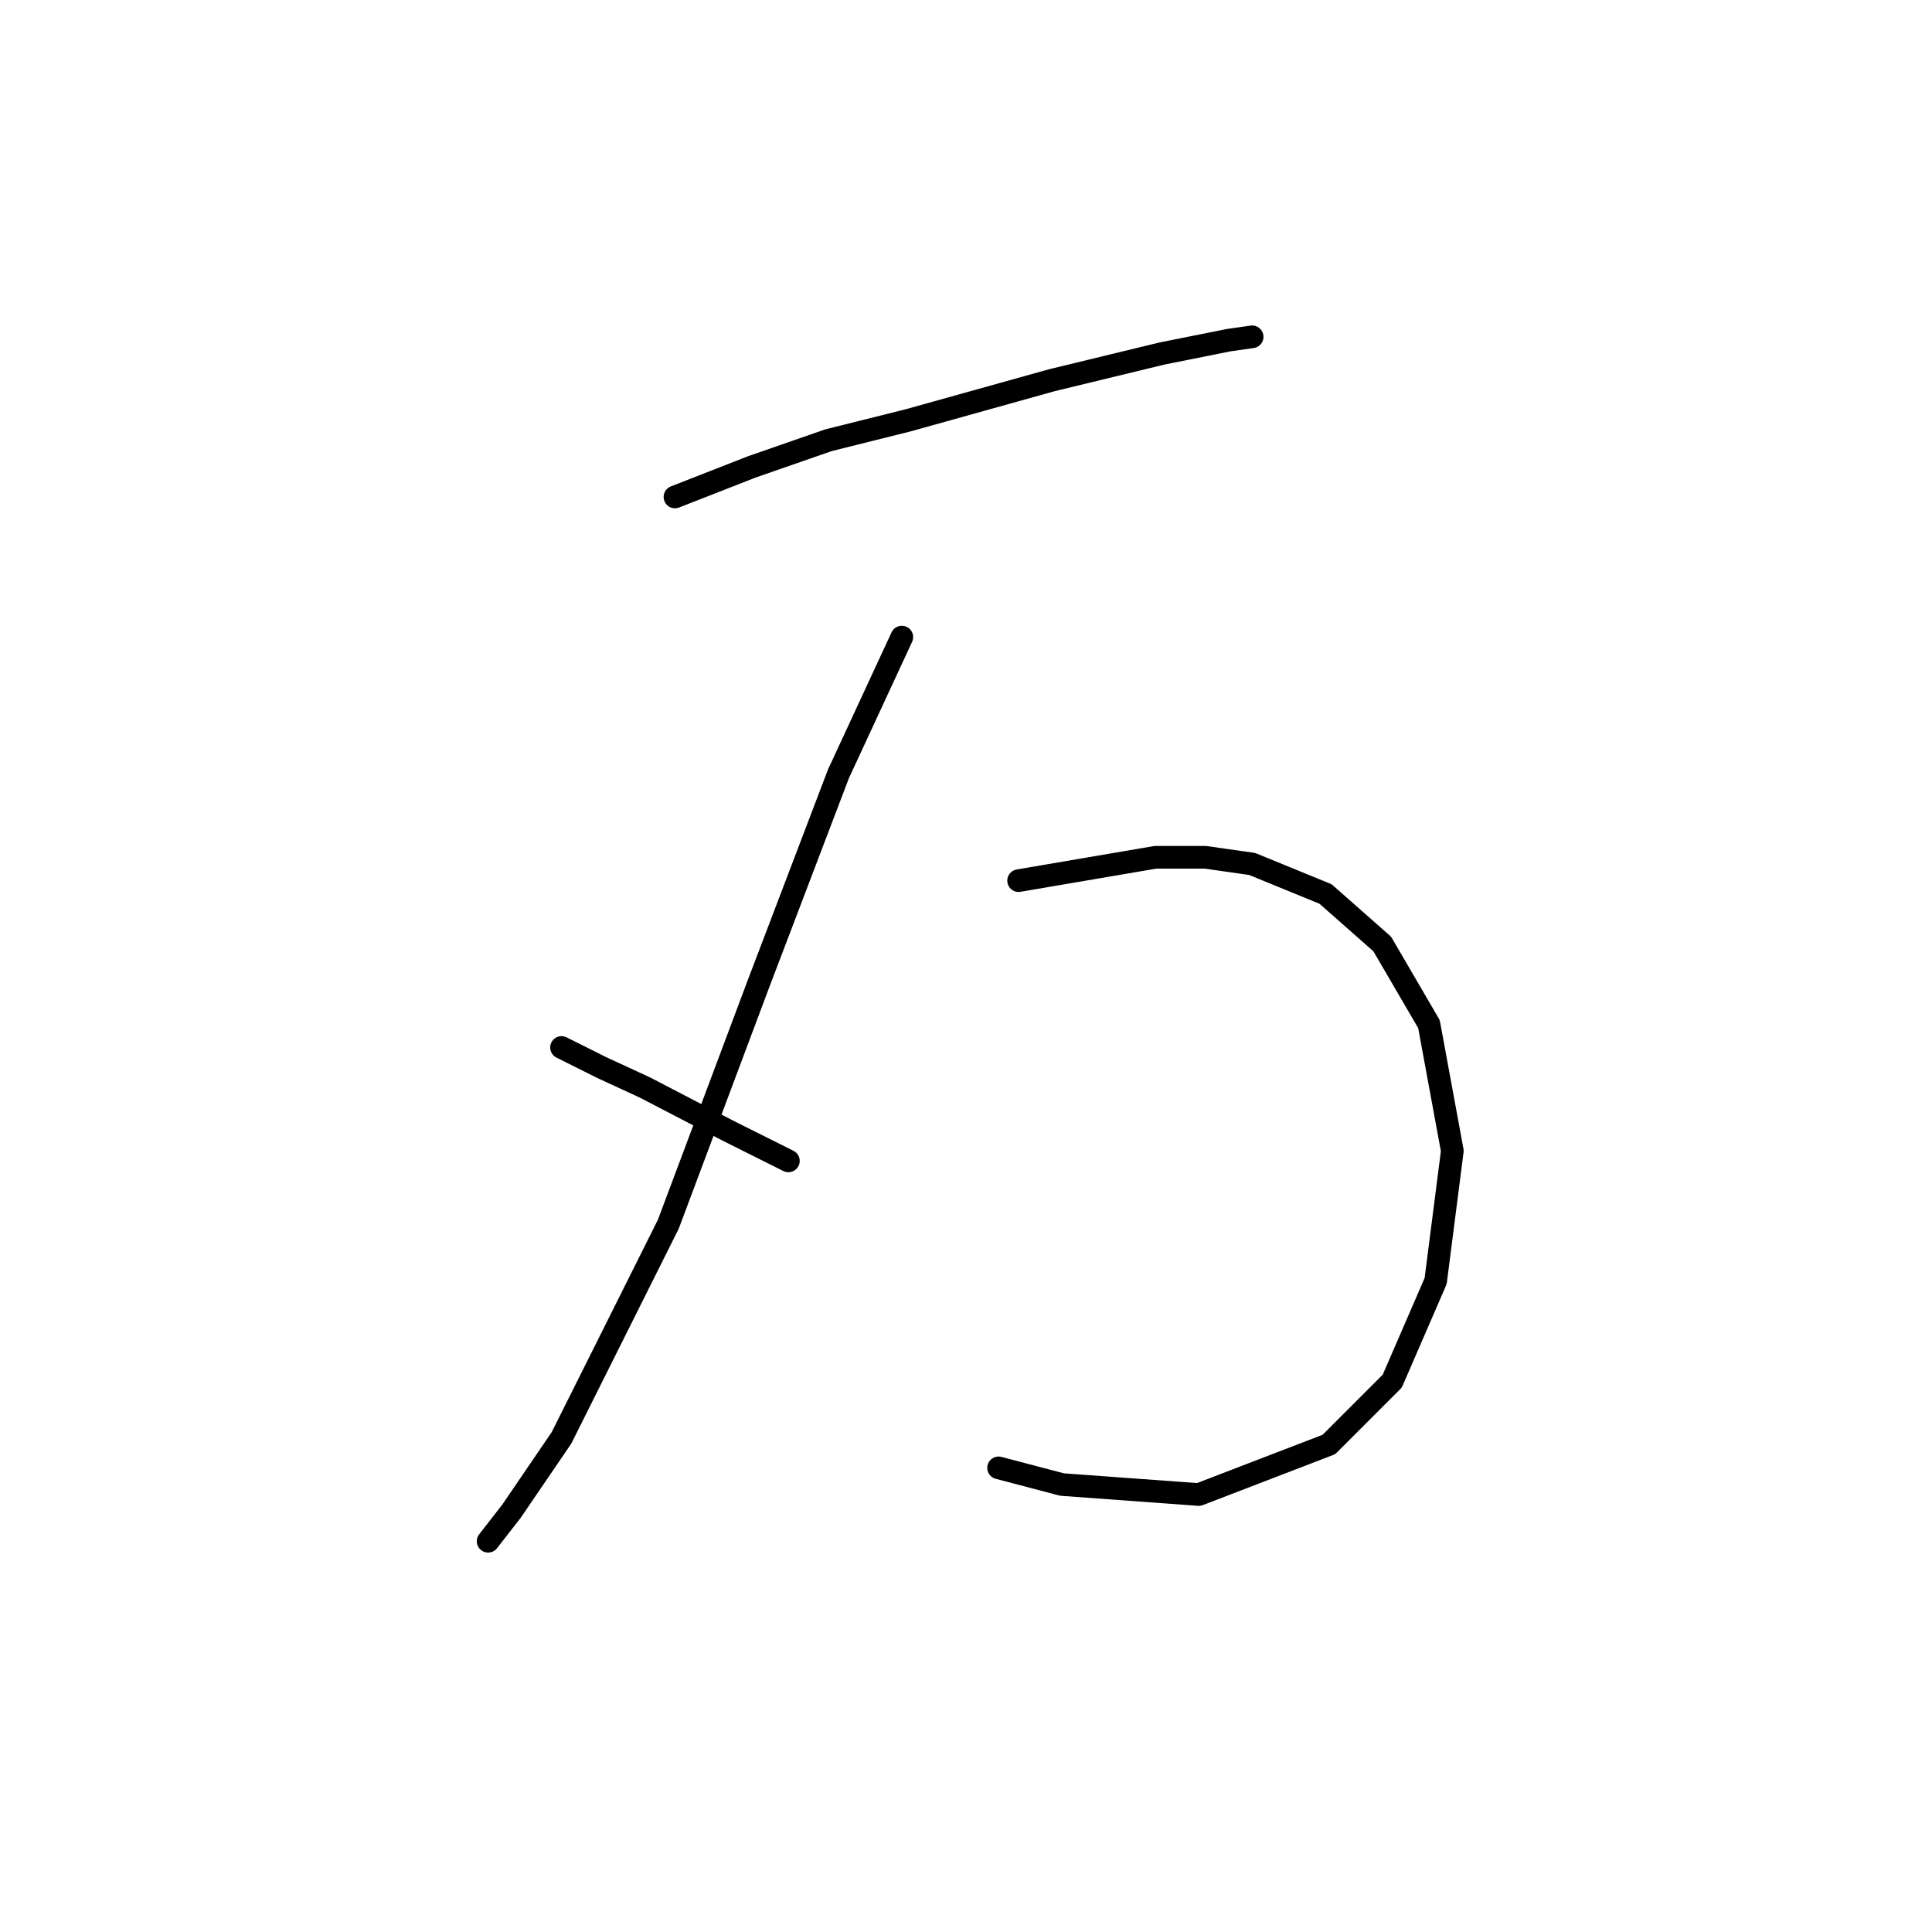 <?xml version="1.0" standalone="no"?>
    <svg width="256" height="256" xmlns="http://www.w3.org/2000/svg" version="1.1">
    <polyline stroke="black" stroke-width="3" stroke-linecap="round" fill="transparent" stroke-linejoin="round" points="89.435 65.85 99.603 61.872 109.771 58.335 120.381 55.682 139.391 50.377 153.979 46.841 162.821 45.072 165.916 44.63 165.916 44.63 " />
        <polyline stroke="black" stroke-width="3" stroke-linecap="round" fill="transparent" stroke-linejoin="round" points="119.497 84.418 111.097 102.544 100.487 130.395 88.551 162.225 83.246 172.835 74.404 190.519 67.773 200.245 64.678 204.223 64.678 204.223 " />
        <polyline stroke="black" stroke-width="3" stroke-linecap="round" fill="transparent" stroke-linejoin="round" points="74.404 138.795 79.709 141.447 85.456 144.1 96.508 149.847 104.466 153.826 104.466 153.826 " />
        <polyline stroke="black" stroke-width="3" stroke-linecap="round" fill="transparent" stroke-linejoin="round" points="134.97 116.69 153.095 113.596 159.727 113.596 165.916 114.48 175.642 118.459 183.157 125.09 189.346 135.7 192.441 152.499 190.231 169.741 184.483 183.003 176.084 191.403 158.842 198.034 140.717 196.708 132.317 194.498 132.317 194.498 " />
        </svg>